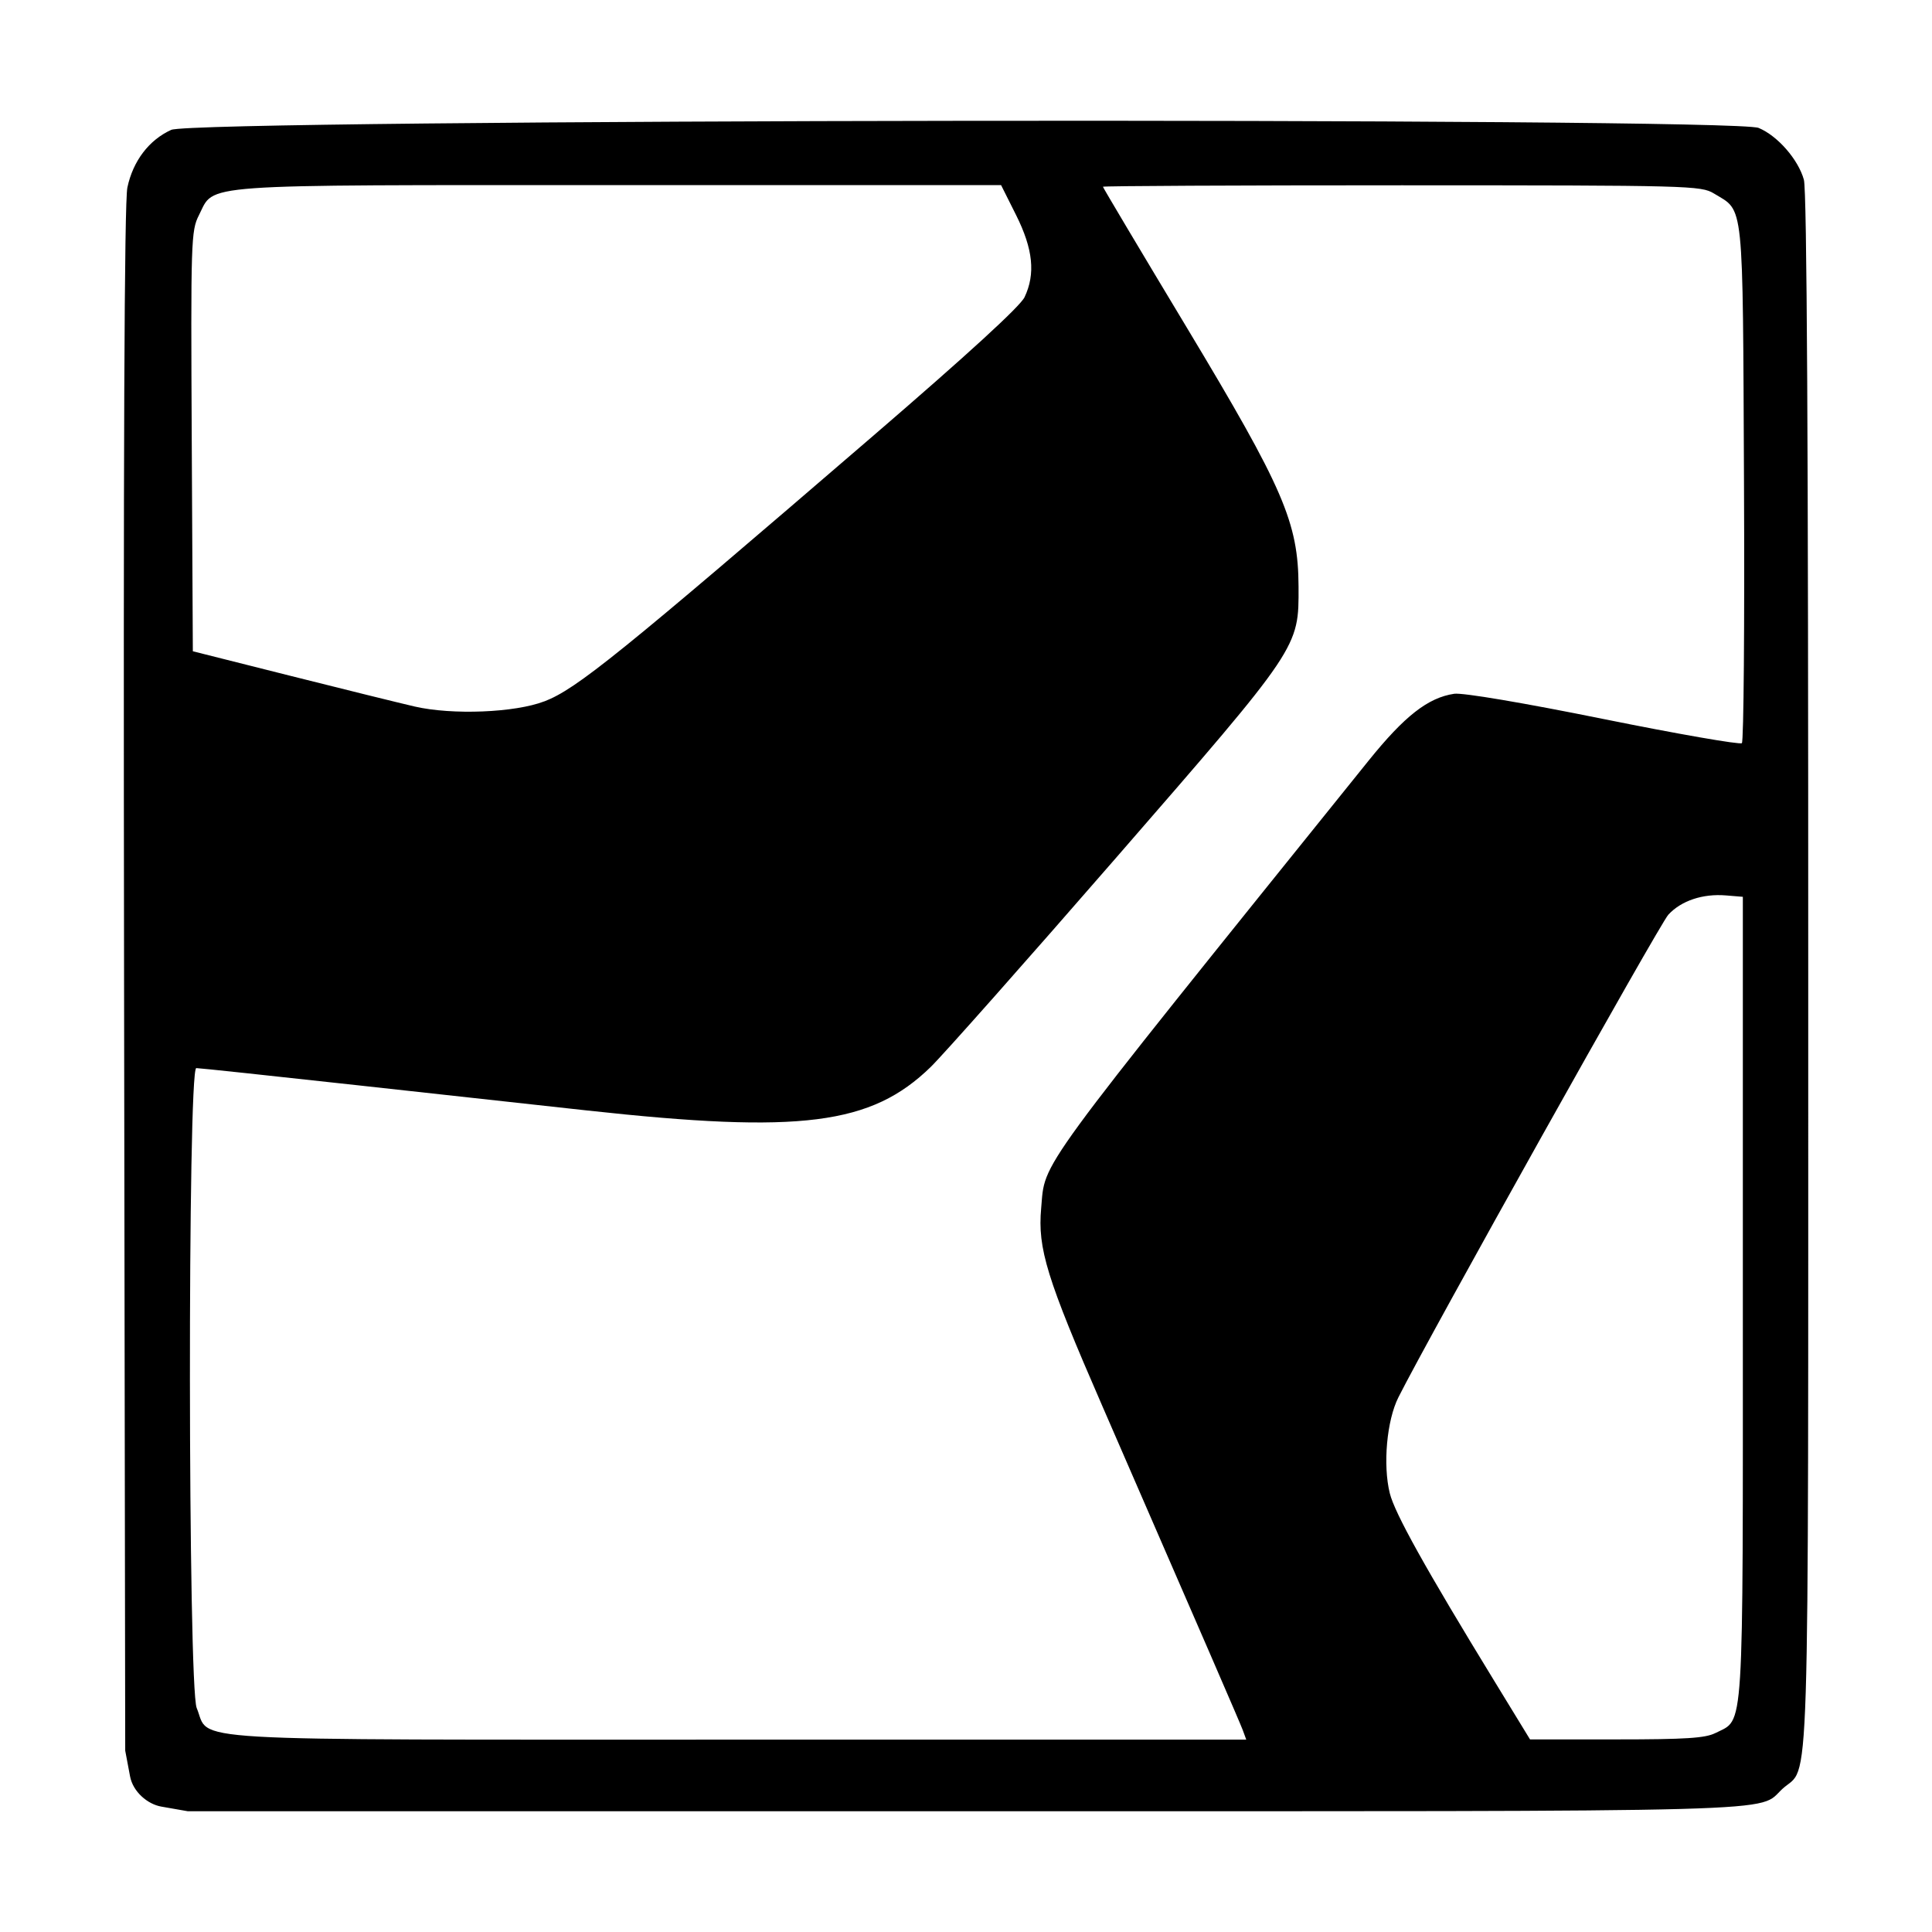 <svg
   width="32"
   height="32"
   viewBox="0 0 32 32"
   fill="currentColor"
   color="#000">
   <g
     transform="translate(-672,-45.299)"><path
       d="m 674.672,75.222 c -0.226,-0.039 -0.47,-0.244 -0.518,-0.502 l -0.08,-0.425 -0.019,-12.772 c -0.013,-8.746 0.004,-12.882 0.055,-13.119 0.093,-0.439 0.358,-0.787 0.726,-0.954 0.395,-0.179 25.866,-0.21 26.293,-0.032 0.314,0.131 0.656,0.523 0.749,0.858 0.05,0.18 0.073,4.355 0.072,13.101 -10e-4,14.219 0.033,13.128 -0.427,13.551 -0.429,0.394 0.436,0.371 -13.549,0.371 h -12.863 z m 17.911,-1.27 c -0.059,-0.153 -0.597,-1.393 -2.326,-5.367 -0.921,-2.116 -1.072,-2.605 -1.012,-3.274 0.072,-0.798 -0.183,-0.449 5.423,-7.413 0.596,-0.74 0.985,-1.044 1.419,-1.108 0.138,-0.02 1.143,0.149 2.471,0.418 1.231,0.249 2.263,0.428 2.293,0.4 0.03,-0.029 0.046,-1.972 0.035,-4.317 -0.022,-4.741 0.005,-4.481 -0.496,-4.786 -0.216,-0.132 -0.391,-0.136 -5.173,-0.137 -2.722,-1.4e-4 -4.949,0.011 -4.949,0.024 0,0.013 0.623,1.06 1.385,2.326 1.61,2.677 1.85,3.233 1.855,4.296 0.004,1.018 0.027,0.985 -3.026,4.497 -1.479,1.701 -2.859,3.258 -3.066,3.46 -0.986,0.96 -2.148,1.108 -5.682,0.722 -0.712,-0.078 -2.441,-0.268 -3.842,-0.422 -1.401,-0.154 -2.589,-0.281 -2.641,-0.281 -0.145,0 -0.138,10.252 0.007,10.599 0.237,0.566 -0.498,0.523 8.974,0.524 h 8.41 z m 7.832,0.051 c 0.479,-0.247 0.452,0.169 0.452,-7.204 v -6.646 l -0.28,-0.023 c -0.384,-0.032 -0.741,0.088 -0.954,0.319 -0.148,0.161 -3.96,6.978 -4.471,7.994 -0.193,0.384 -0.259,1.118 -0.143,1.588 0.082,0.332 0.588,1.241 1.735,3.116 l 0.588,0.962 h 1.433 c 1.144,0 1.474,-0.021 1.638,-0.106 z m -19.398,-17.087 c 0.533,-0.206 1.237,-0.775 5.452,-4.404 1.564,-1.347 2.429,-2.139 2.501,-2.291 0.183,-0.386 0.141,-0.796 -0.139,-1.357 l -0.25,-0.499 h -6.333 c -7.093,0 -6.684,-0.029 -6.953,0.498 -0.131,0.258 -0.136,0.411 -0.119,3.746 l 0.018,3.477 1.609,0.405 c 0.885,0.223 1.814,0.452 2.064,0.51 0.623,0.144 1.665,0.102 2.15,-0.086 z" /></g></svg>

